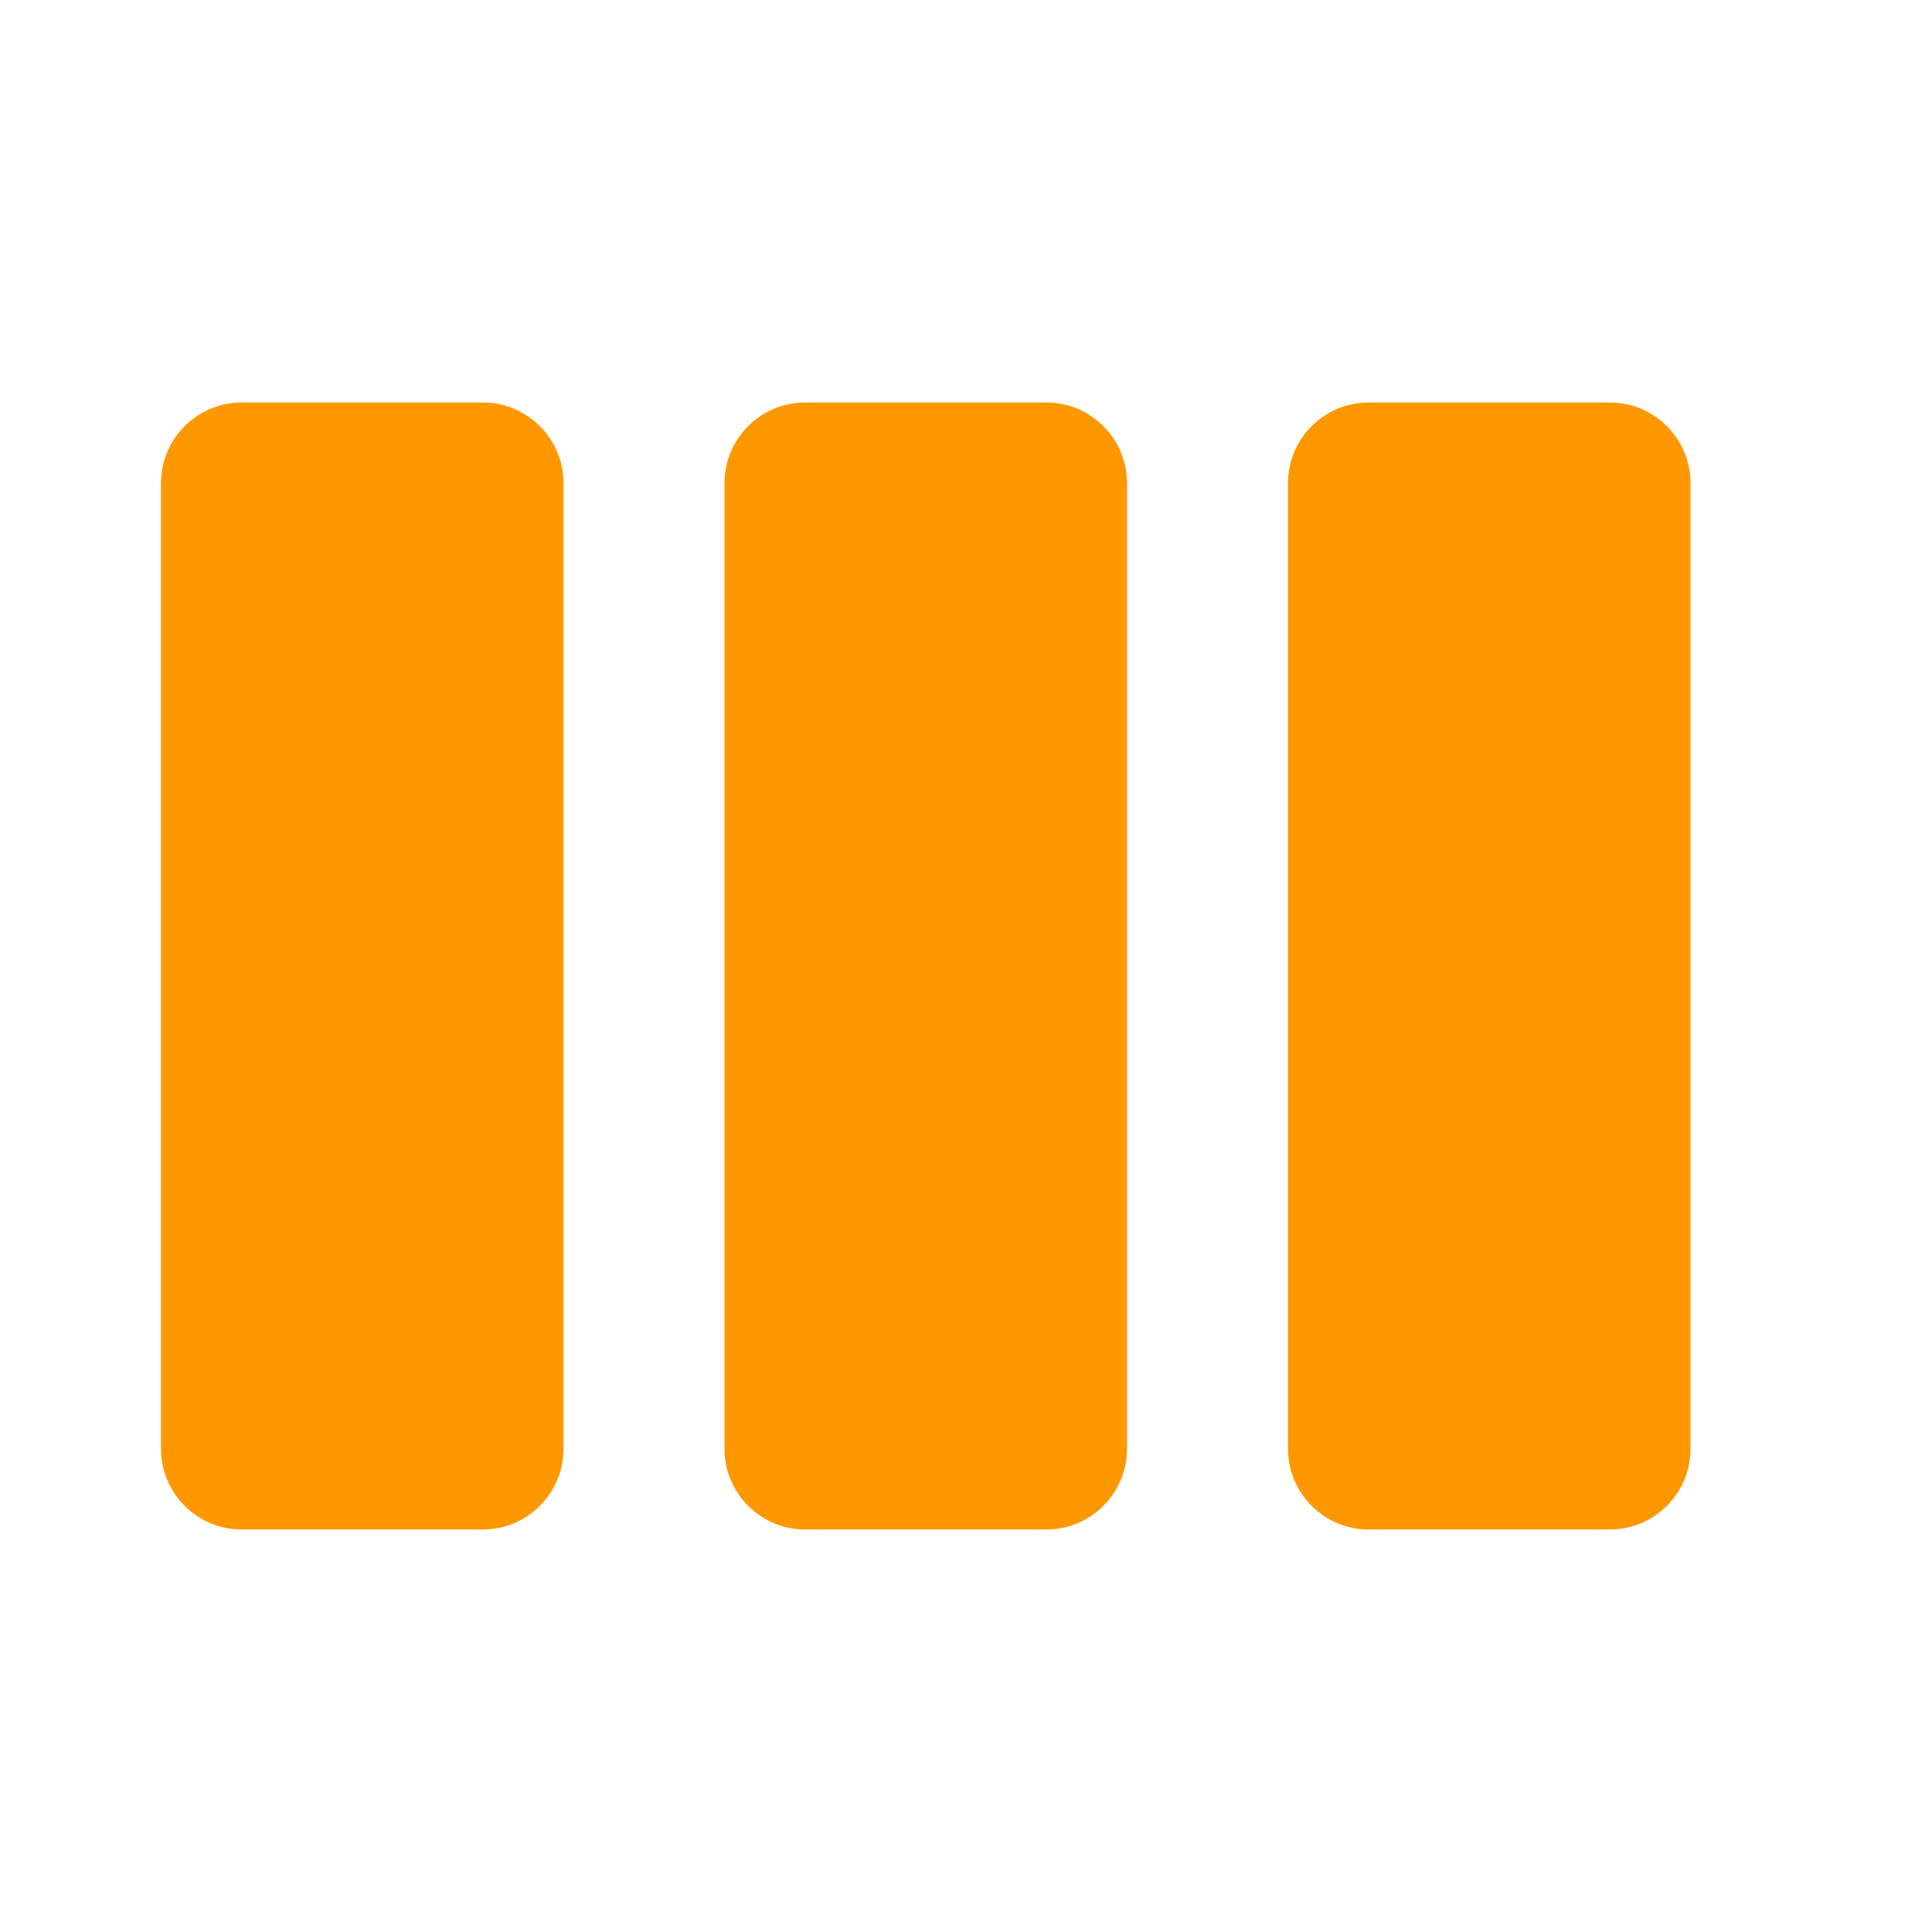 <svg fill="#FF9800" xmlns="http://www.w3.org/2000/svg" width="48" height="48" viewBox="0 0 48 48"><path d="M12 10H6c-1.1 0-2 .9-2 2v24c0 1.1.9 2 2 2h6c1.1 0 2-.9 2-2V12c0-1.1-.9-2-2-2zm28 0h-6c-1.1 0-2 .9-2 2v24c0 1.1.9 2 2 2h6c1.1 0 2-.9 2-2V12c0-1.1-.9-2-2-2zm-14 0h-6c-1.1 0-2 .9-2 2v24c0 1.1.9 2 2 2h6c1.1 0 2-.9 2-2V12c0-1.1-.9-2-2-2z"/></svg>